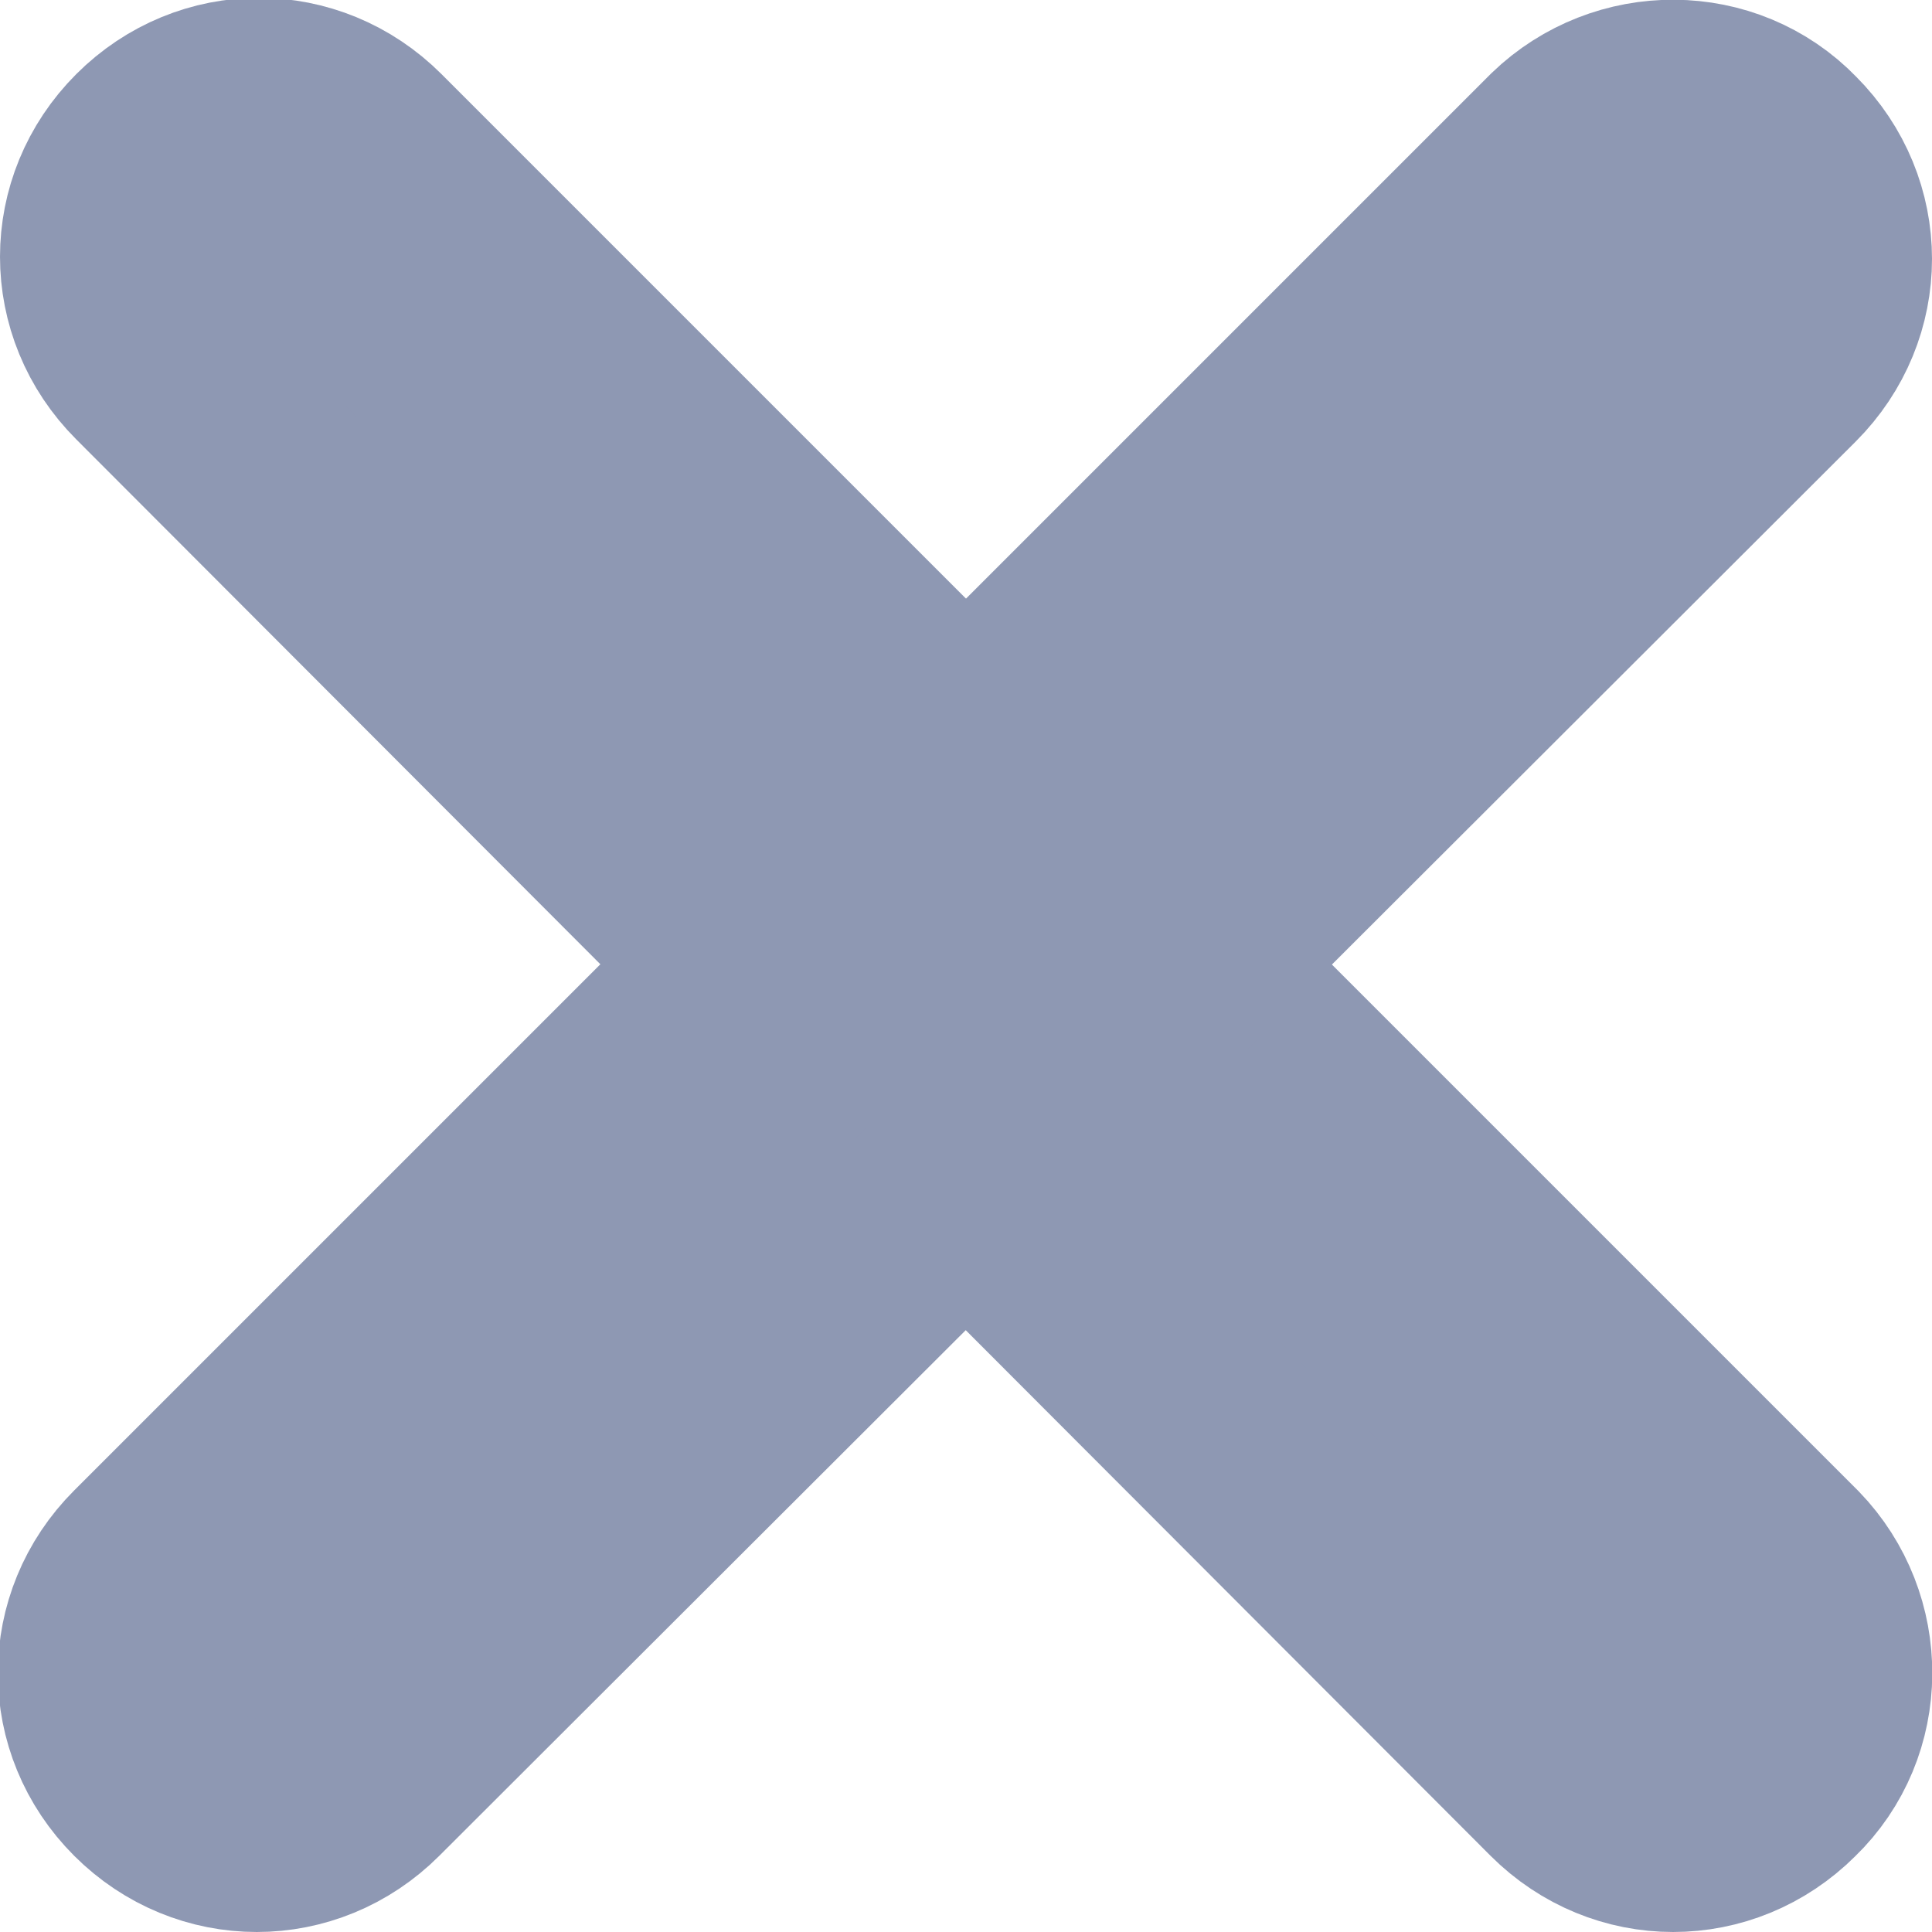 <?xml version="1.0" encoding="utf-8"?>
<!-- Generator: Adobe Illustrator 23.0.2, SVG Export Plug-In . SVG Version: 6.00 Build 0)  -->
<svg version="1.1" id="Layer_1" xmlns="http://www.w3.org/2000/svg" xmlns:xlink="http://www.w3.org/1999/xlink" x="0px" y="0px"
	 viewBox="0 0 9.03 9.03" style="enable-background:new 0 0 9.03 9.03;" xml:space="preserve">
<style type="text/css">
	.st0{stroke:#8e98b3;fill:#8e98b3;stroke-miterlimit:10;}
</style>
<path class="st0" d="M8.32,8.32L8.32,8.32c-0.28,0.28-0.72,0.28-1,0L0.71,1.7c-0.28-0.28-0.28-0.72,0-1l0,0c0.28-0.28,0.72-0.28,1,0
	l6.62,6.62C8.6,7.6,8.6,8.05,8.32,8.32z"/>
<path class="st0" d="M8.32,0.71L8.32,0.71c0.28,0.28,0.28,0.72,0,1L1.7,8.32c-0.28,0.28-0.72,0.28-1,0l0,0c-0.28-0.28-0.28-0.72,0-1
	l6.62-6.62C7.6,0.43,8.05,0.43,8.32,0.71z"/>
</svg>
